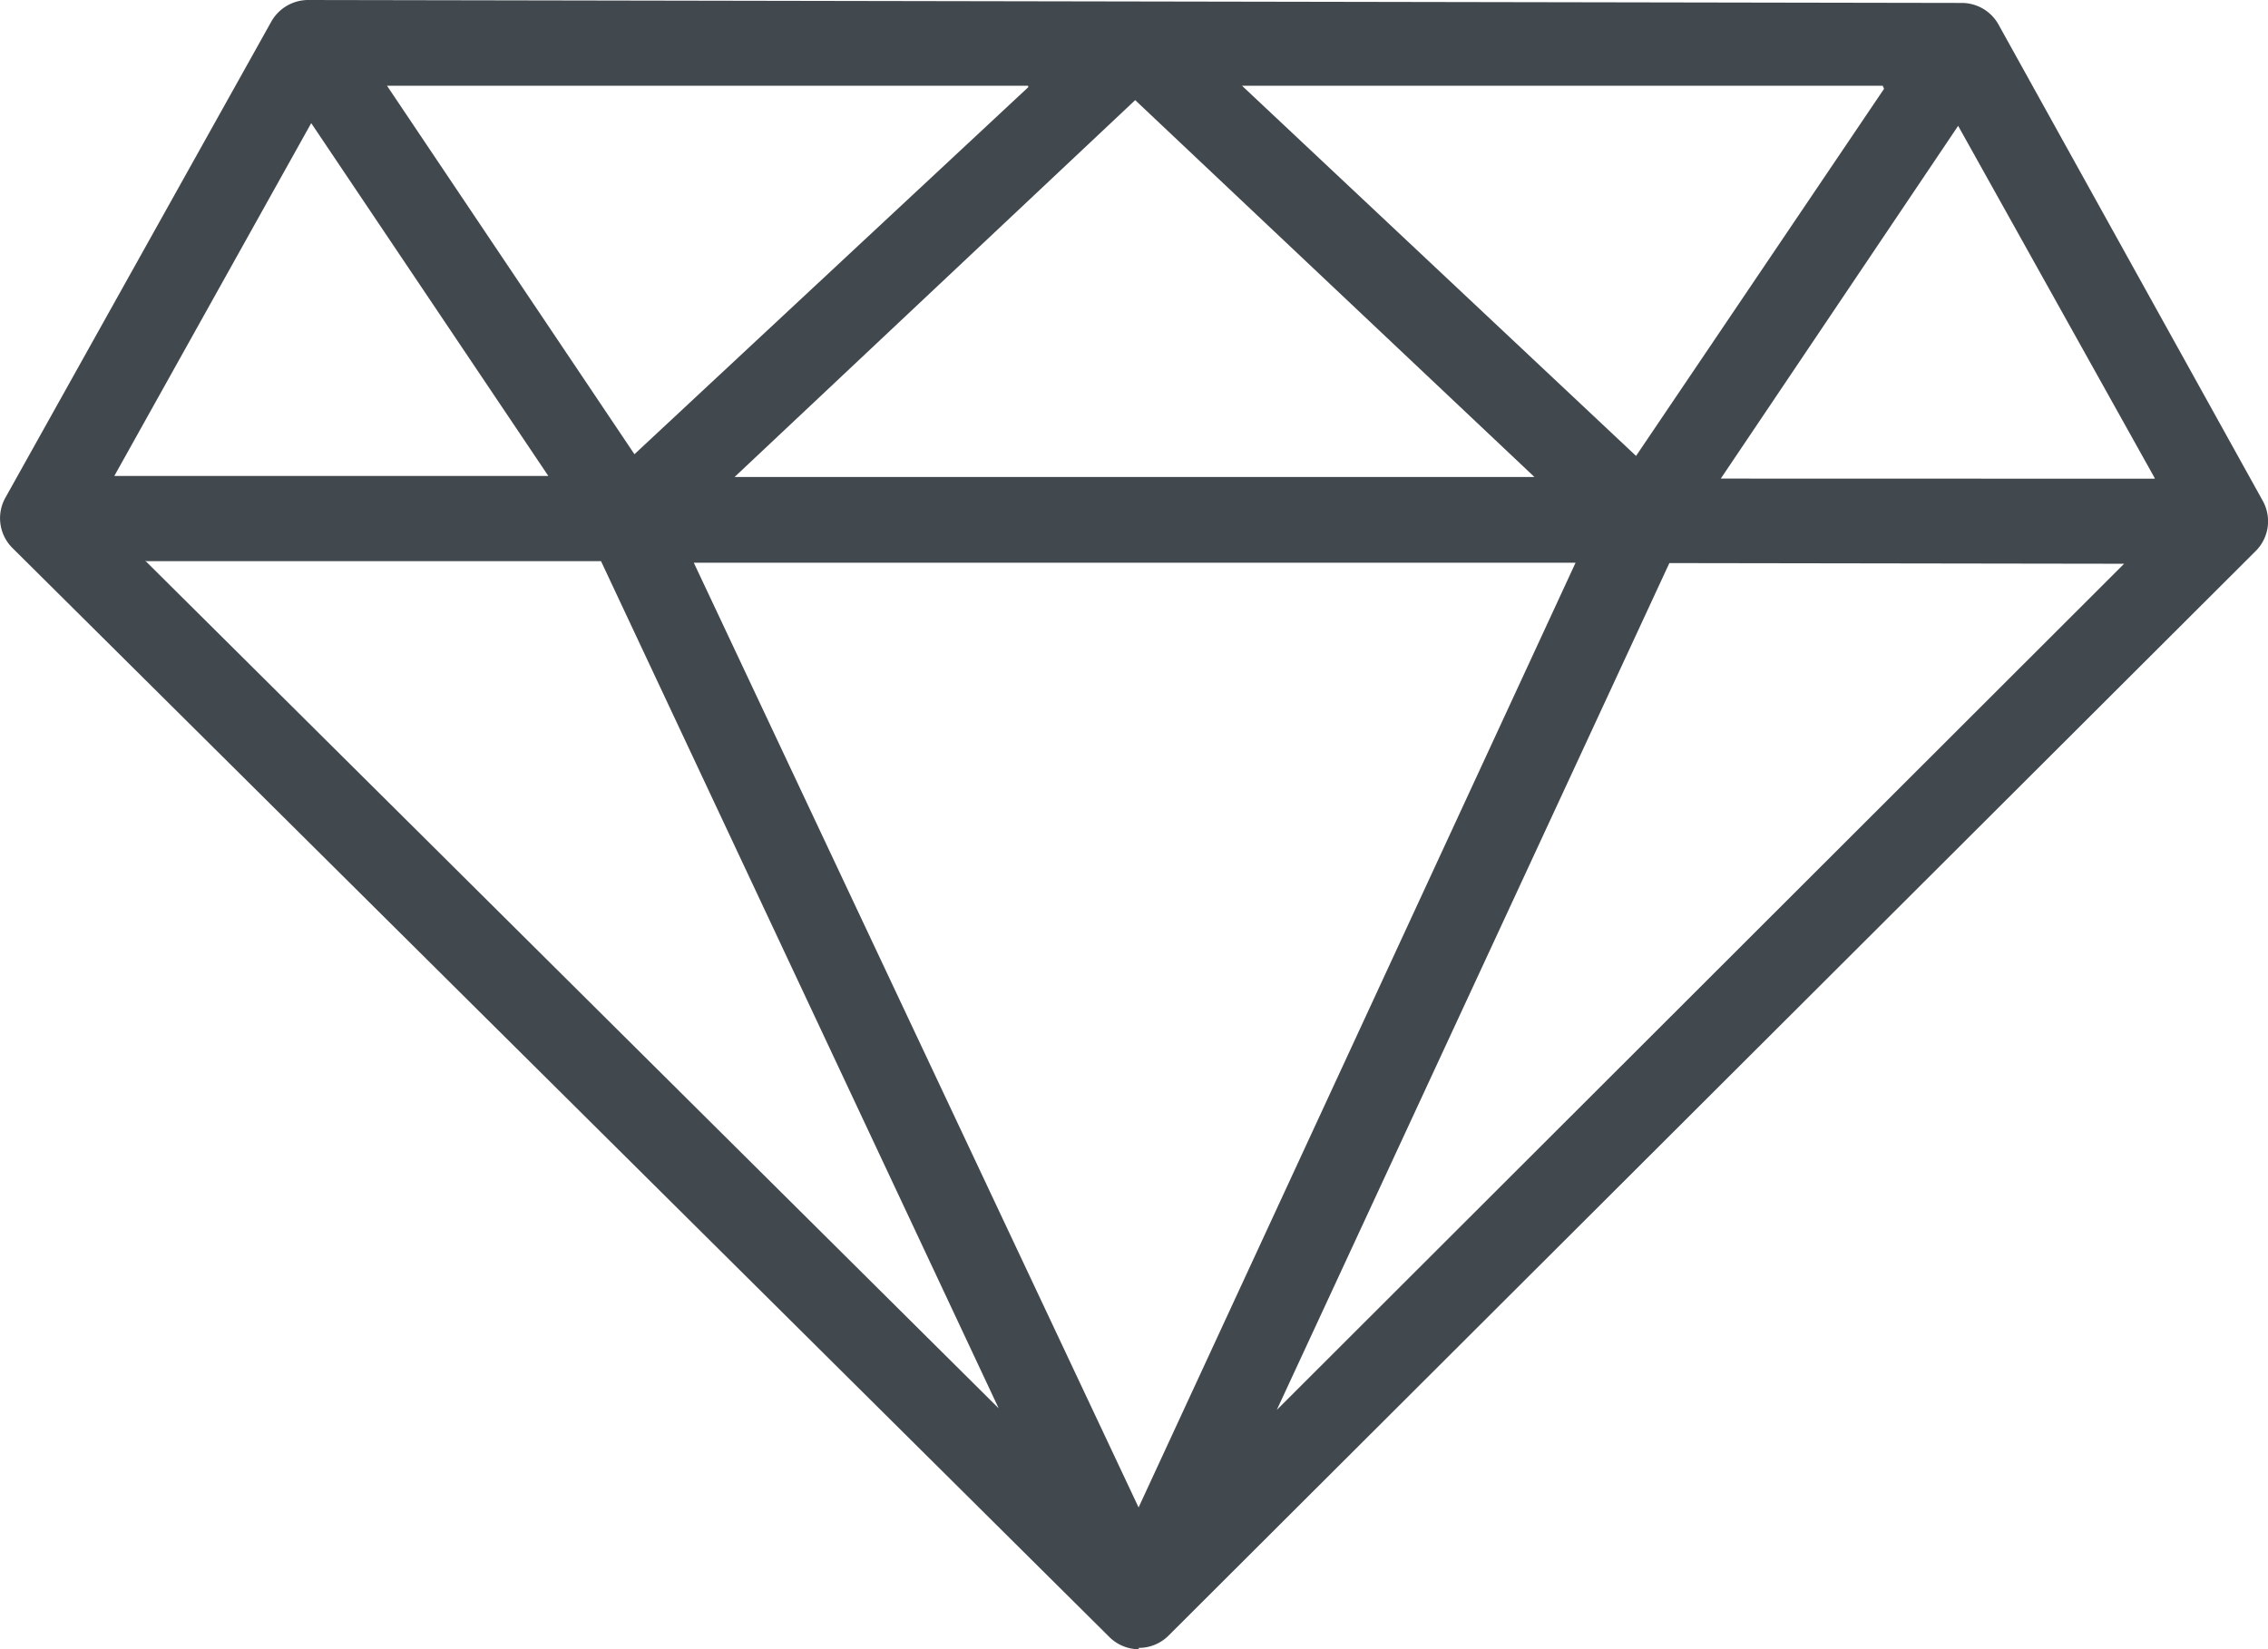 <svg id="Layer_2" data-name="Layer 2" xmlns="http://www.w3.org/2000/svg" viewBox="0 0 20.019 14.561"><defs><style>.cls-1{fill:#41494f;}</style></defs><title>Games</title><path class="cls-1" d="M21.962,9.14l-2.331-4.202a.371.371,0,0,0-.324-.192L4.708,4.72a.374.374,0,0,0-.324.192L2.038,9.113a.371.371,0,0,0,.062.445l9.681,9.613a.371.371,0,0,0,.262.109l-.003-.012a.371.371,0,0,0,.265-.109L21.9,9.585A.371.371,0,0,0,21.962,9.14ZM18.608,5.477l.012.027L16.431,8.745,12.953,5.477ZM15.534,8.931H8.474l3.536-3.327ZM11.064,5.477l.003.012L7.59,8.73,5.406,5.477ZM4.737,5.807,6.83,8.922h-3.831ZM3.27,9.668l.012.006H7.295L10.805,17.153Zm8.77,8.36L8.114,9.688h7.783Zm1.22-.861L16.725,9.691l4.014.006Zm3.919-8.222L19.274,5.831l1.733,3.106.003.009Z" transform="translate(-1.99 -4.72)"/></svg>